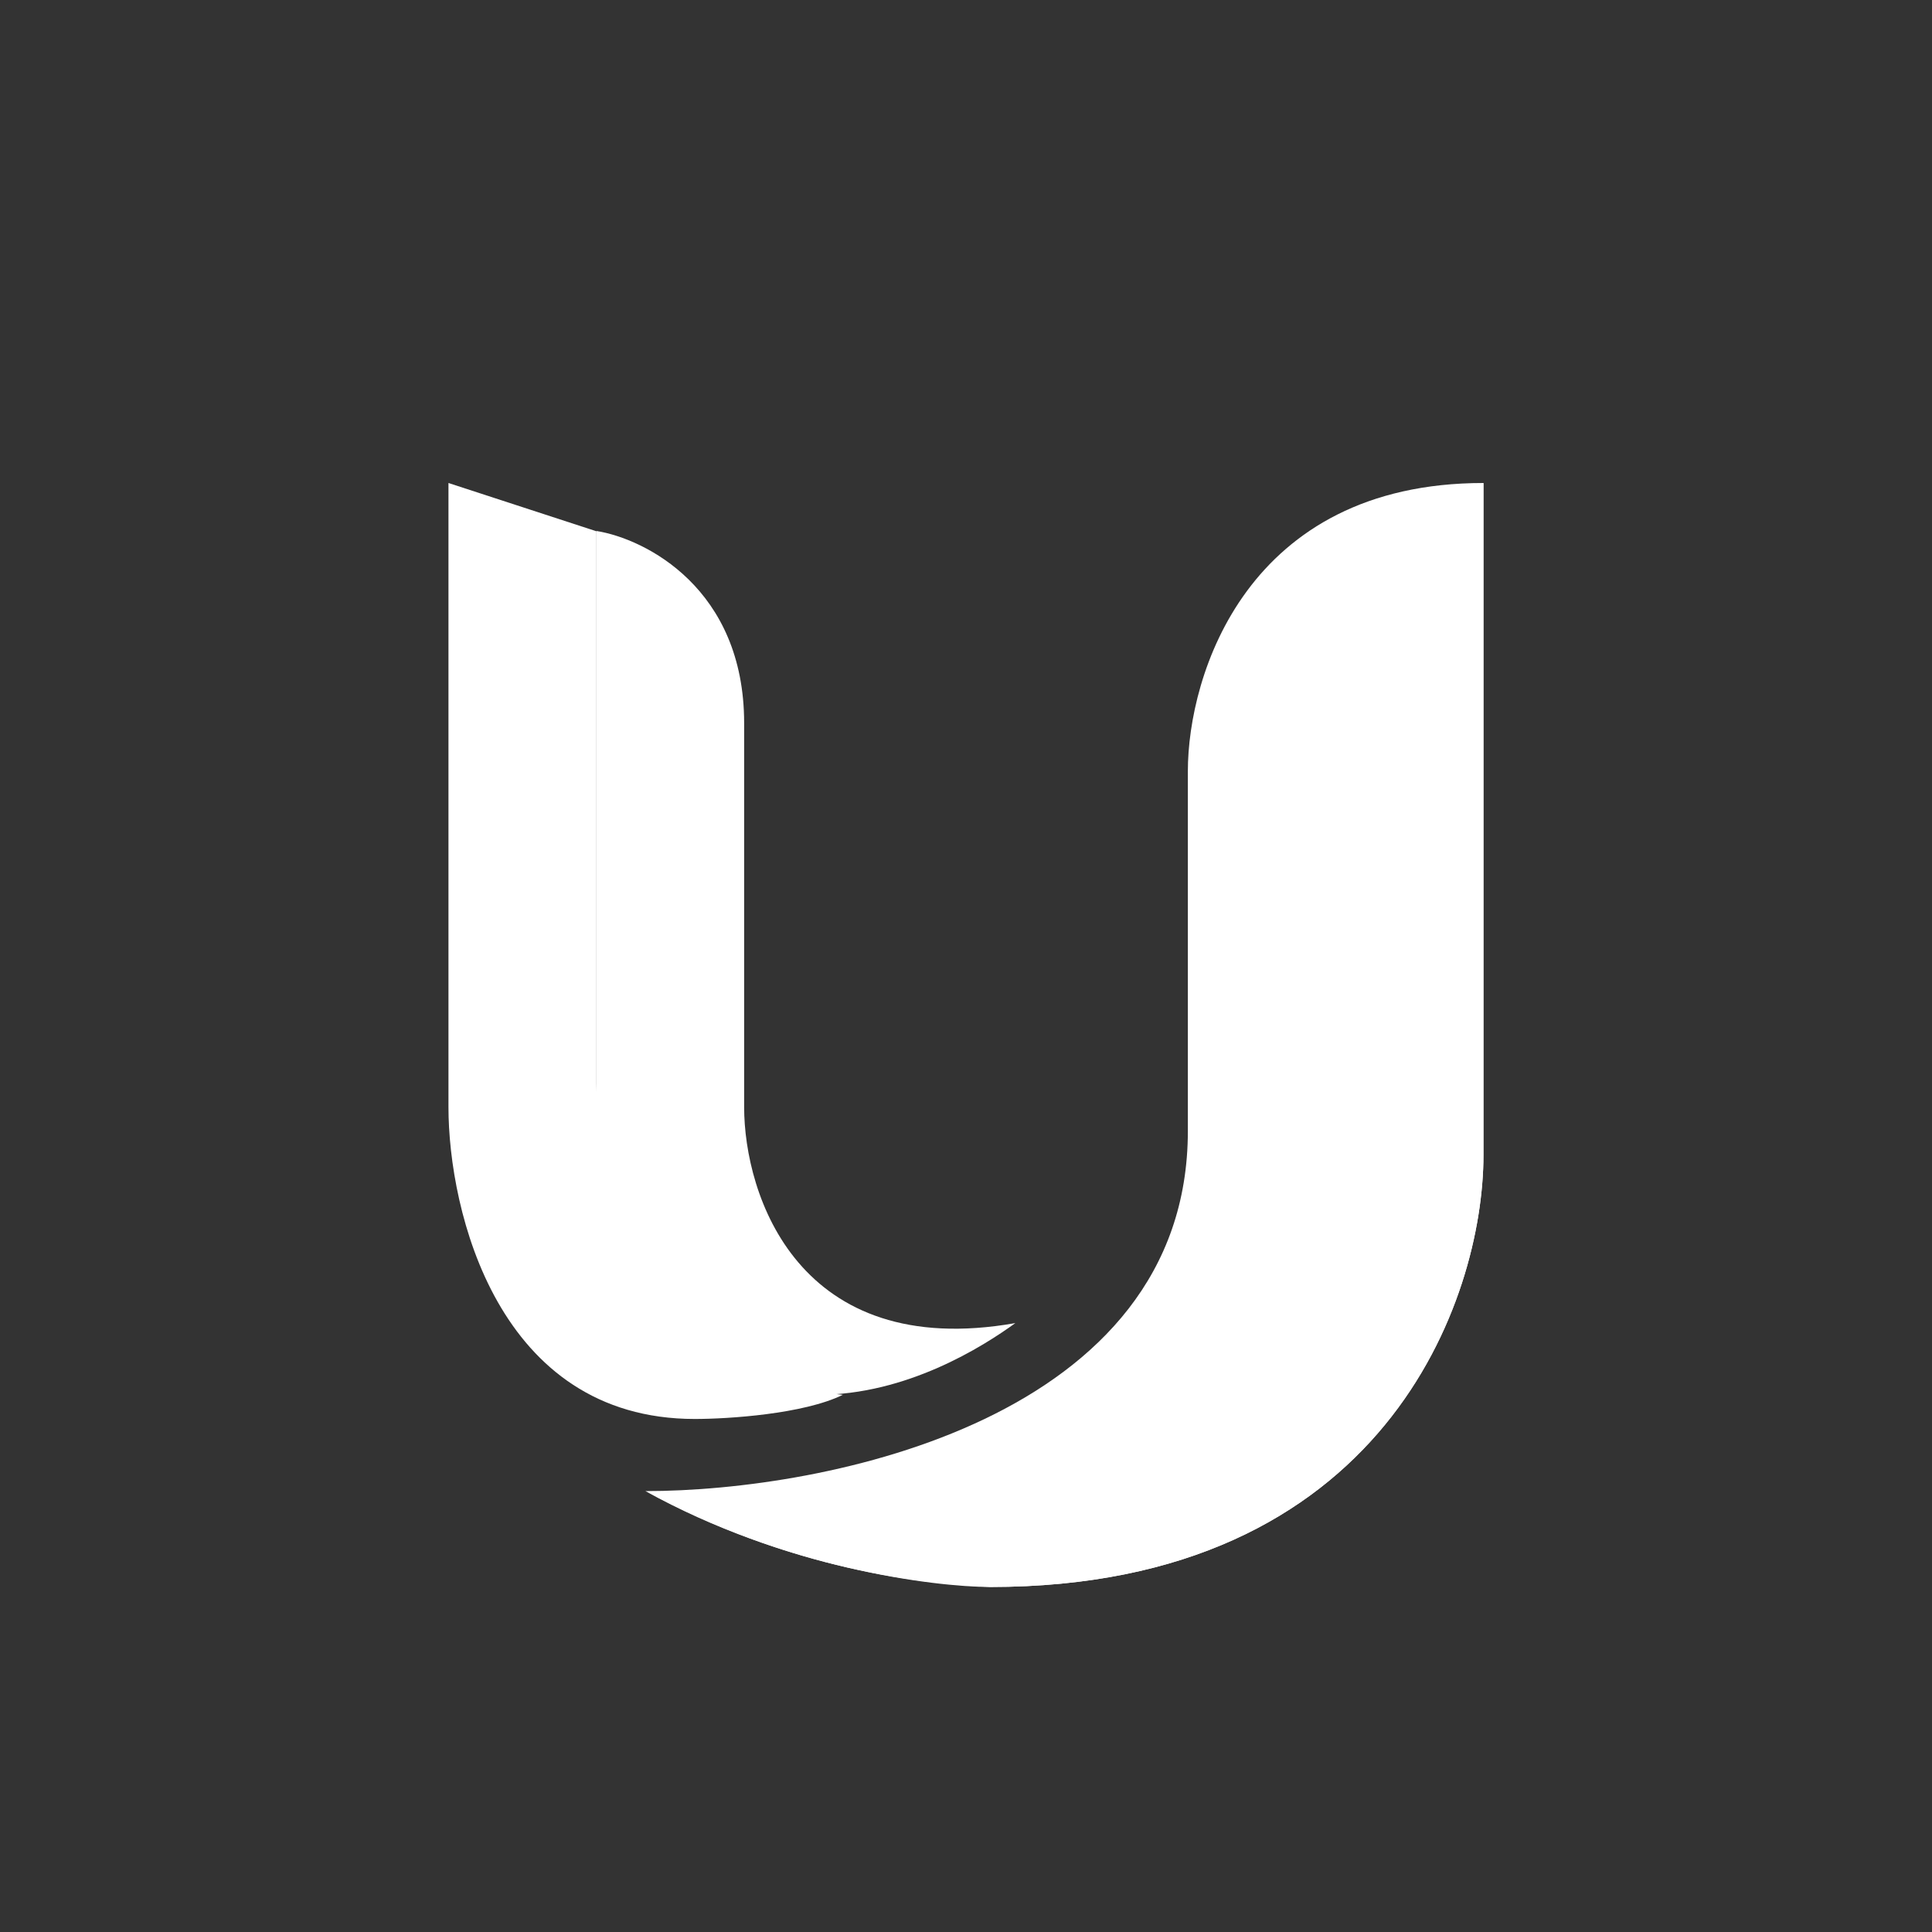 <svg width="24" height="24" viewBox="0 0 24 24" fill="none" xmlns="http://www.w3.org/2000/svg">
<rect x="0" y="0" width="24" height="24" fill="#333333" stroke="none"/>
<path d="M18.428 14.349V6C15.488 6 14.756 8.387 14.756 9.579V14.049C14.756 17.627 10.264 18.523 8.018 18.523C9.733 19.474 11.593 19.714 12.304 19.714C17.203 19.714 18.428 16.136 18.428 14.349Z" fill="white"/>
<path d="M18.428 6C17.601 6.497 16.59 7.483 16.59 8.983V13.753C16.59 15.441 15.733 18.819 12.304 18.819C10.346 18.819 8.961 18.69 8.057 18.54C9.364 19.247 10.815 19.648 12.3 19.714C17.203 19.714 18.428 16.136 18.428 14.349V6Z" fill="white"/>
<path d="M5.571 13.753V6L7.41 6.6V13.457C7.41 16.316 9.45 17.229 10.47 17.327C9.981 17.567 9.043 17.627 8.631 17.627C6.184 17.627 5.571 15.043 5.571 13.753Z" fill="white"/>
<path d="M9.244 8.983C9.244 7.311 8.018 6.694 7.41 6.596V13.753C7.41 16.731 9.244 17.327 10.161 17.327C11.263 17.327 12.206 16.731 12.613 16.436C9.917 16.911 9.244 14.846 9.244 13.753V8.983Z" fill="white"/>
</svg>

